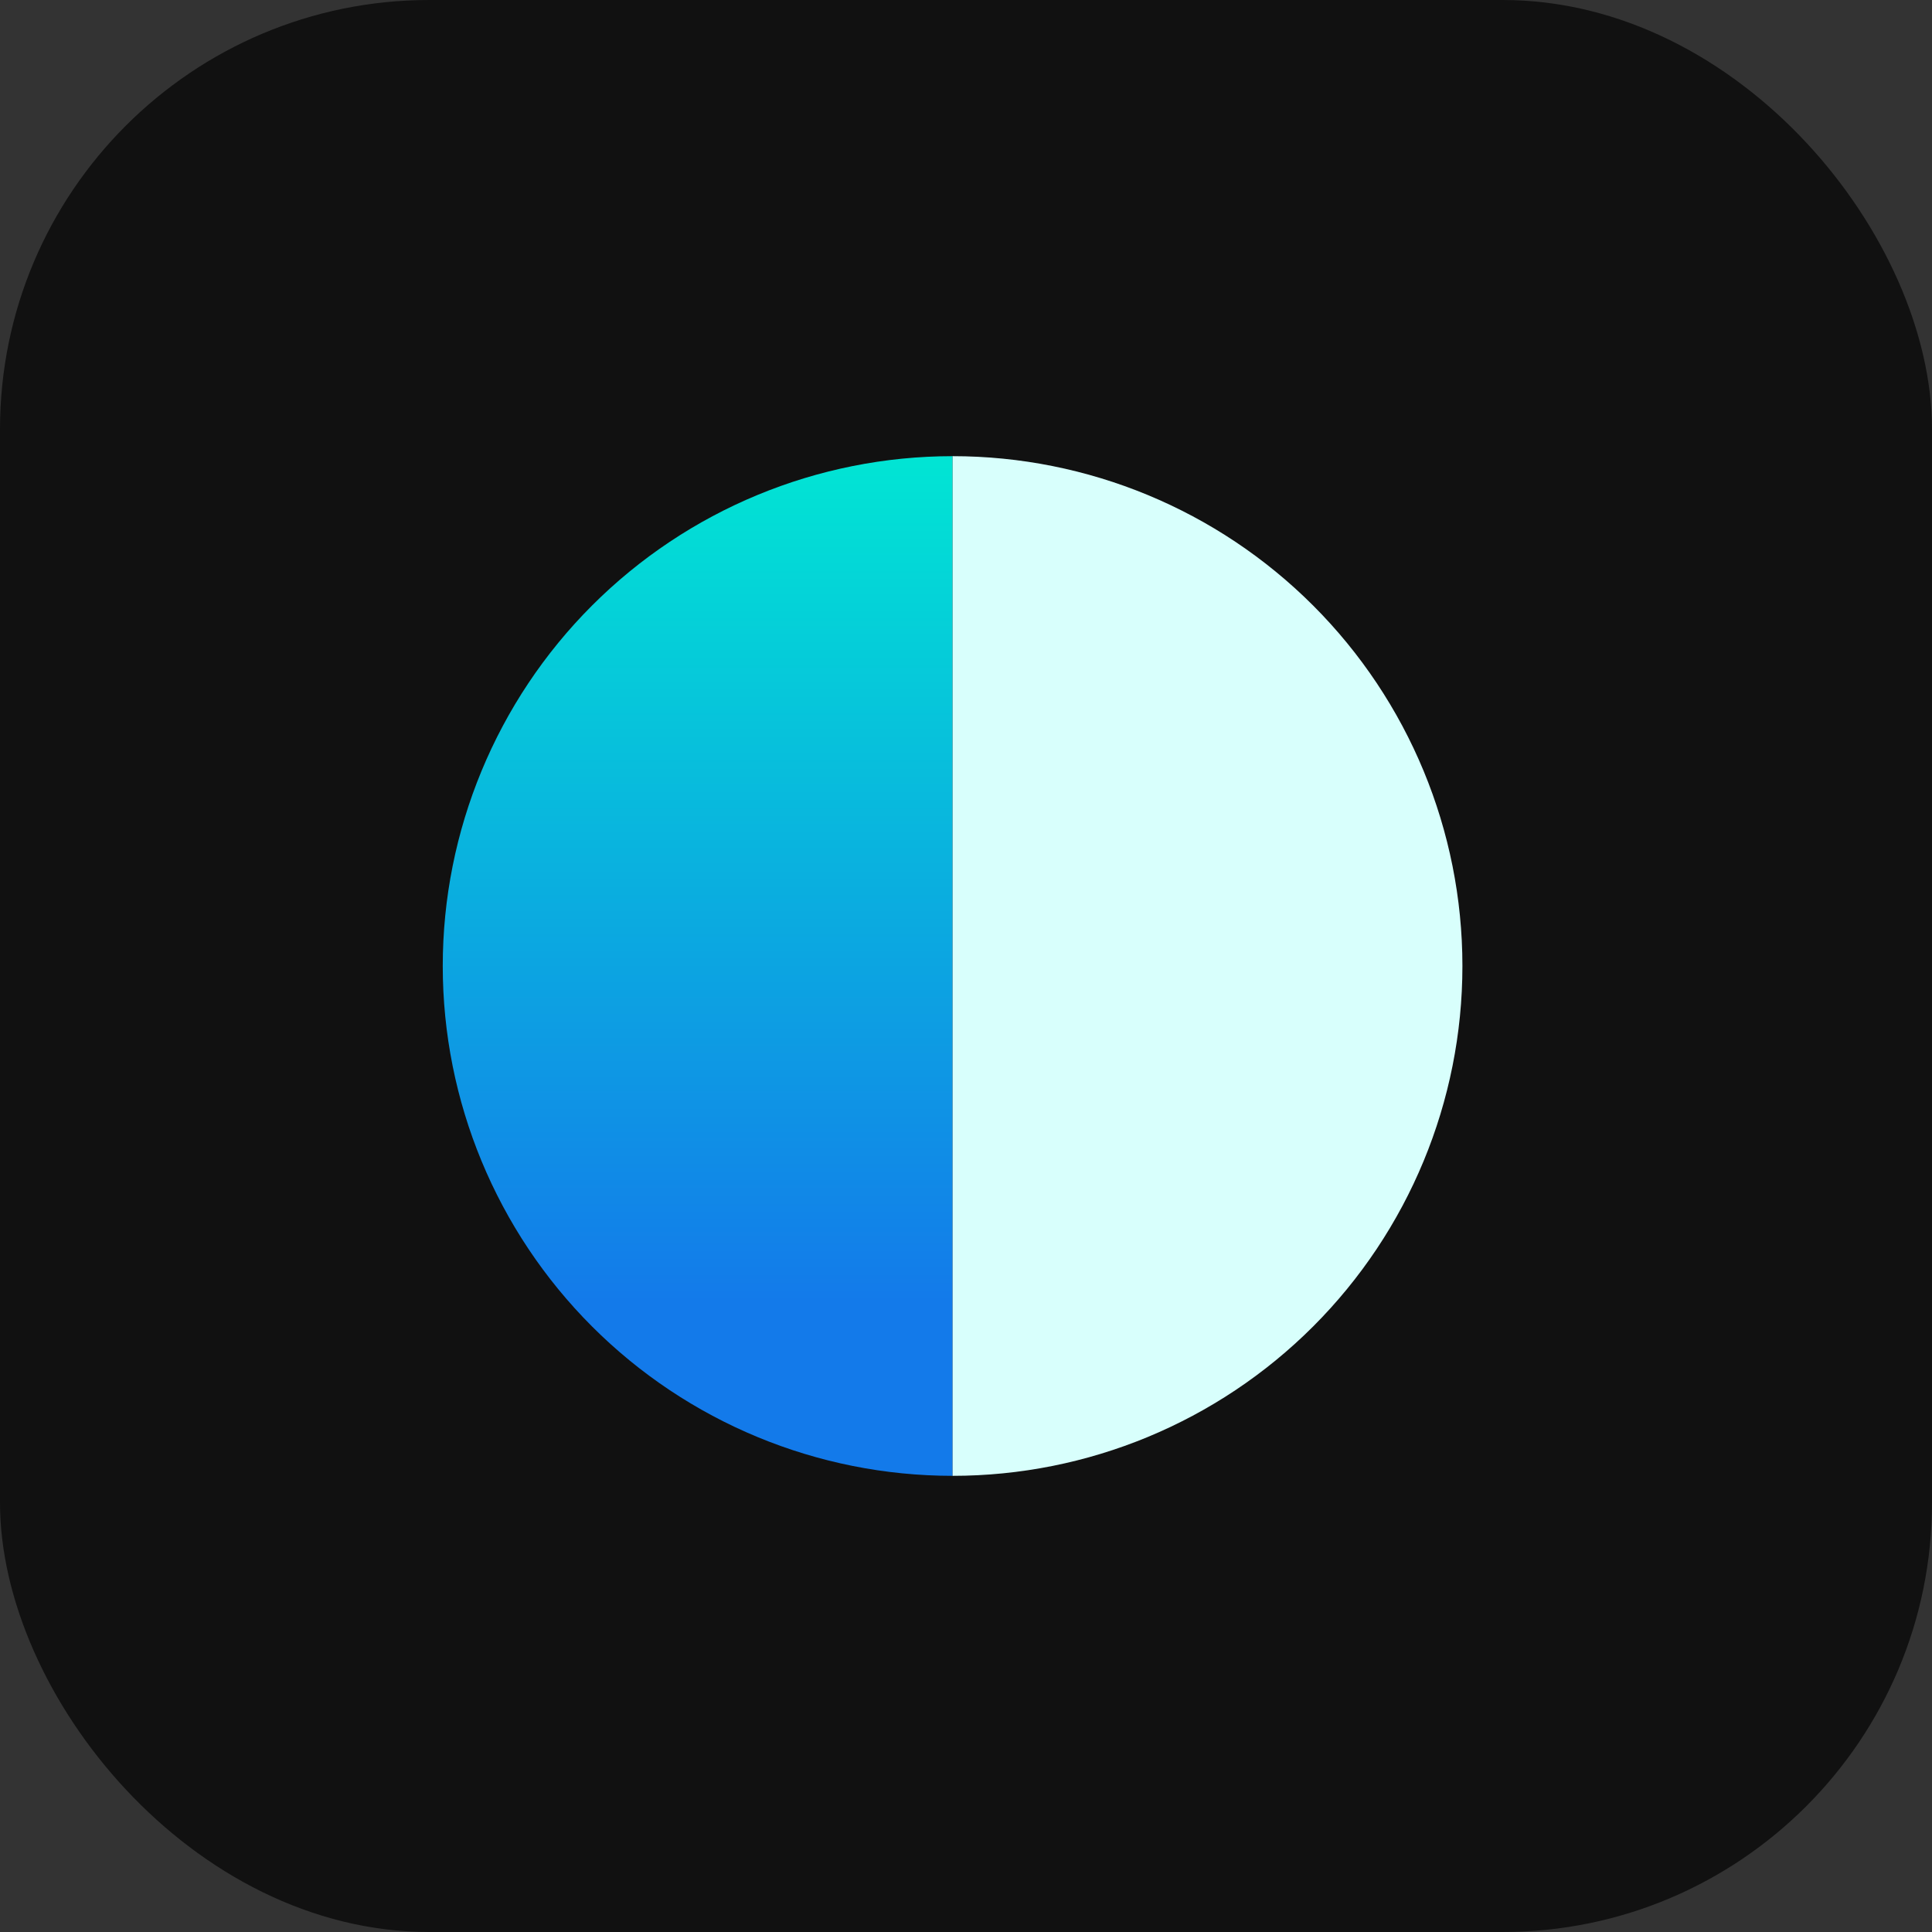 <svg width="72" height="72" viewBox="0 0 72 72" fill="none" xmlns="http://www.w3.org/2000/svg">
    <rect x="0" y="0" width="72" height="72" fill="#333333" stroke="none"/>
    <g>
        <rect width="72" height="72" rx="16" fill="#111111"/>
    </g>
    <g transform="translate(16.5, 17)"> <!-- Adjusted position to center the smaller SVGs within the larger SVG -->
        <path d="M19 0C13.961 -6.00908e-08 9.128 2.002 5.565 5.565C2.002 9.128 4.40533e-07 13.961 0 19C-4.40533e-07 24.039 2.002 28.872 5.565 32.435C9.128 35.998 13.961 38 19 38L19 19V0Z" fill="url(#paint0_linear_950_6711)"/>
    </g>
    <g transform="translate(35.5, 17)"> <!-- Adjusted position to center the smaller SVGs within the larger SVG -->
        <path d="M-1.90735e-06 38C5.039 38 9.872 35.998 13.435 32.435C16.998 28.872 19 24.039 19 19C19 13.961 16.998 9.128 13.435 5.565C9.872 2.002 5.039 2.5942e-06 5.22941e-06 2.15366e-06L-2.46316e-07 19L-1.90735e-06 38Z" fill="#D8FFFC"/>
    </g>
    <defs>
        <linearGradient id="paint0_linear_950_6711" x1="19" y1="0" x2="19" y2="38" gradientUnits="userSpaceOnUse">
            <stop stop-color="#01E5D4"/>
            <stop offset="0.83" stop-color="#137AEA"/>
        </linearGradient>
    </defs>
</svg>
